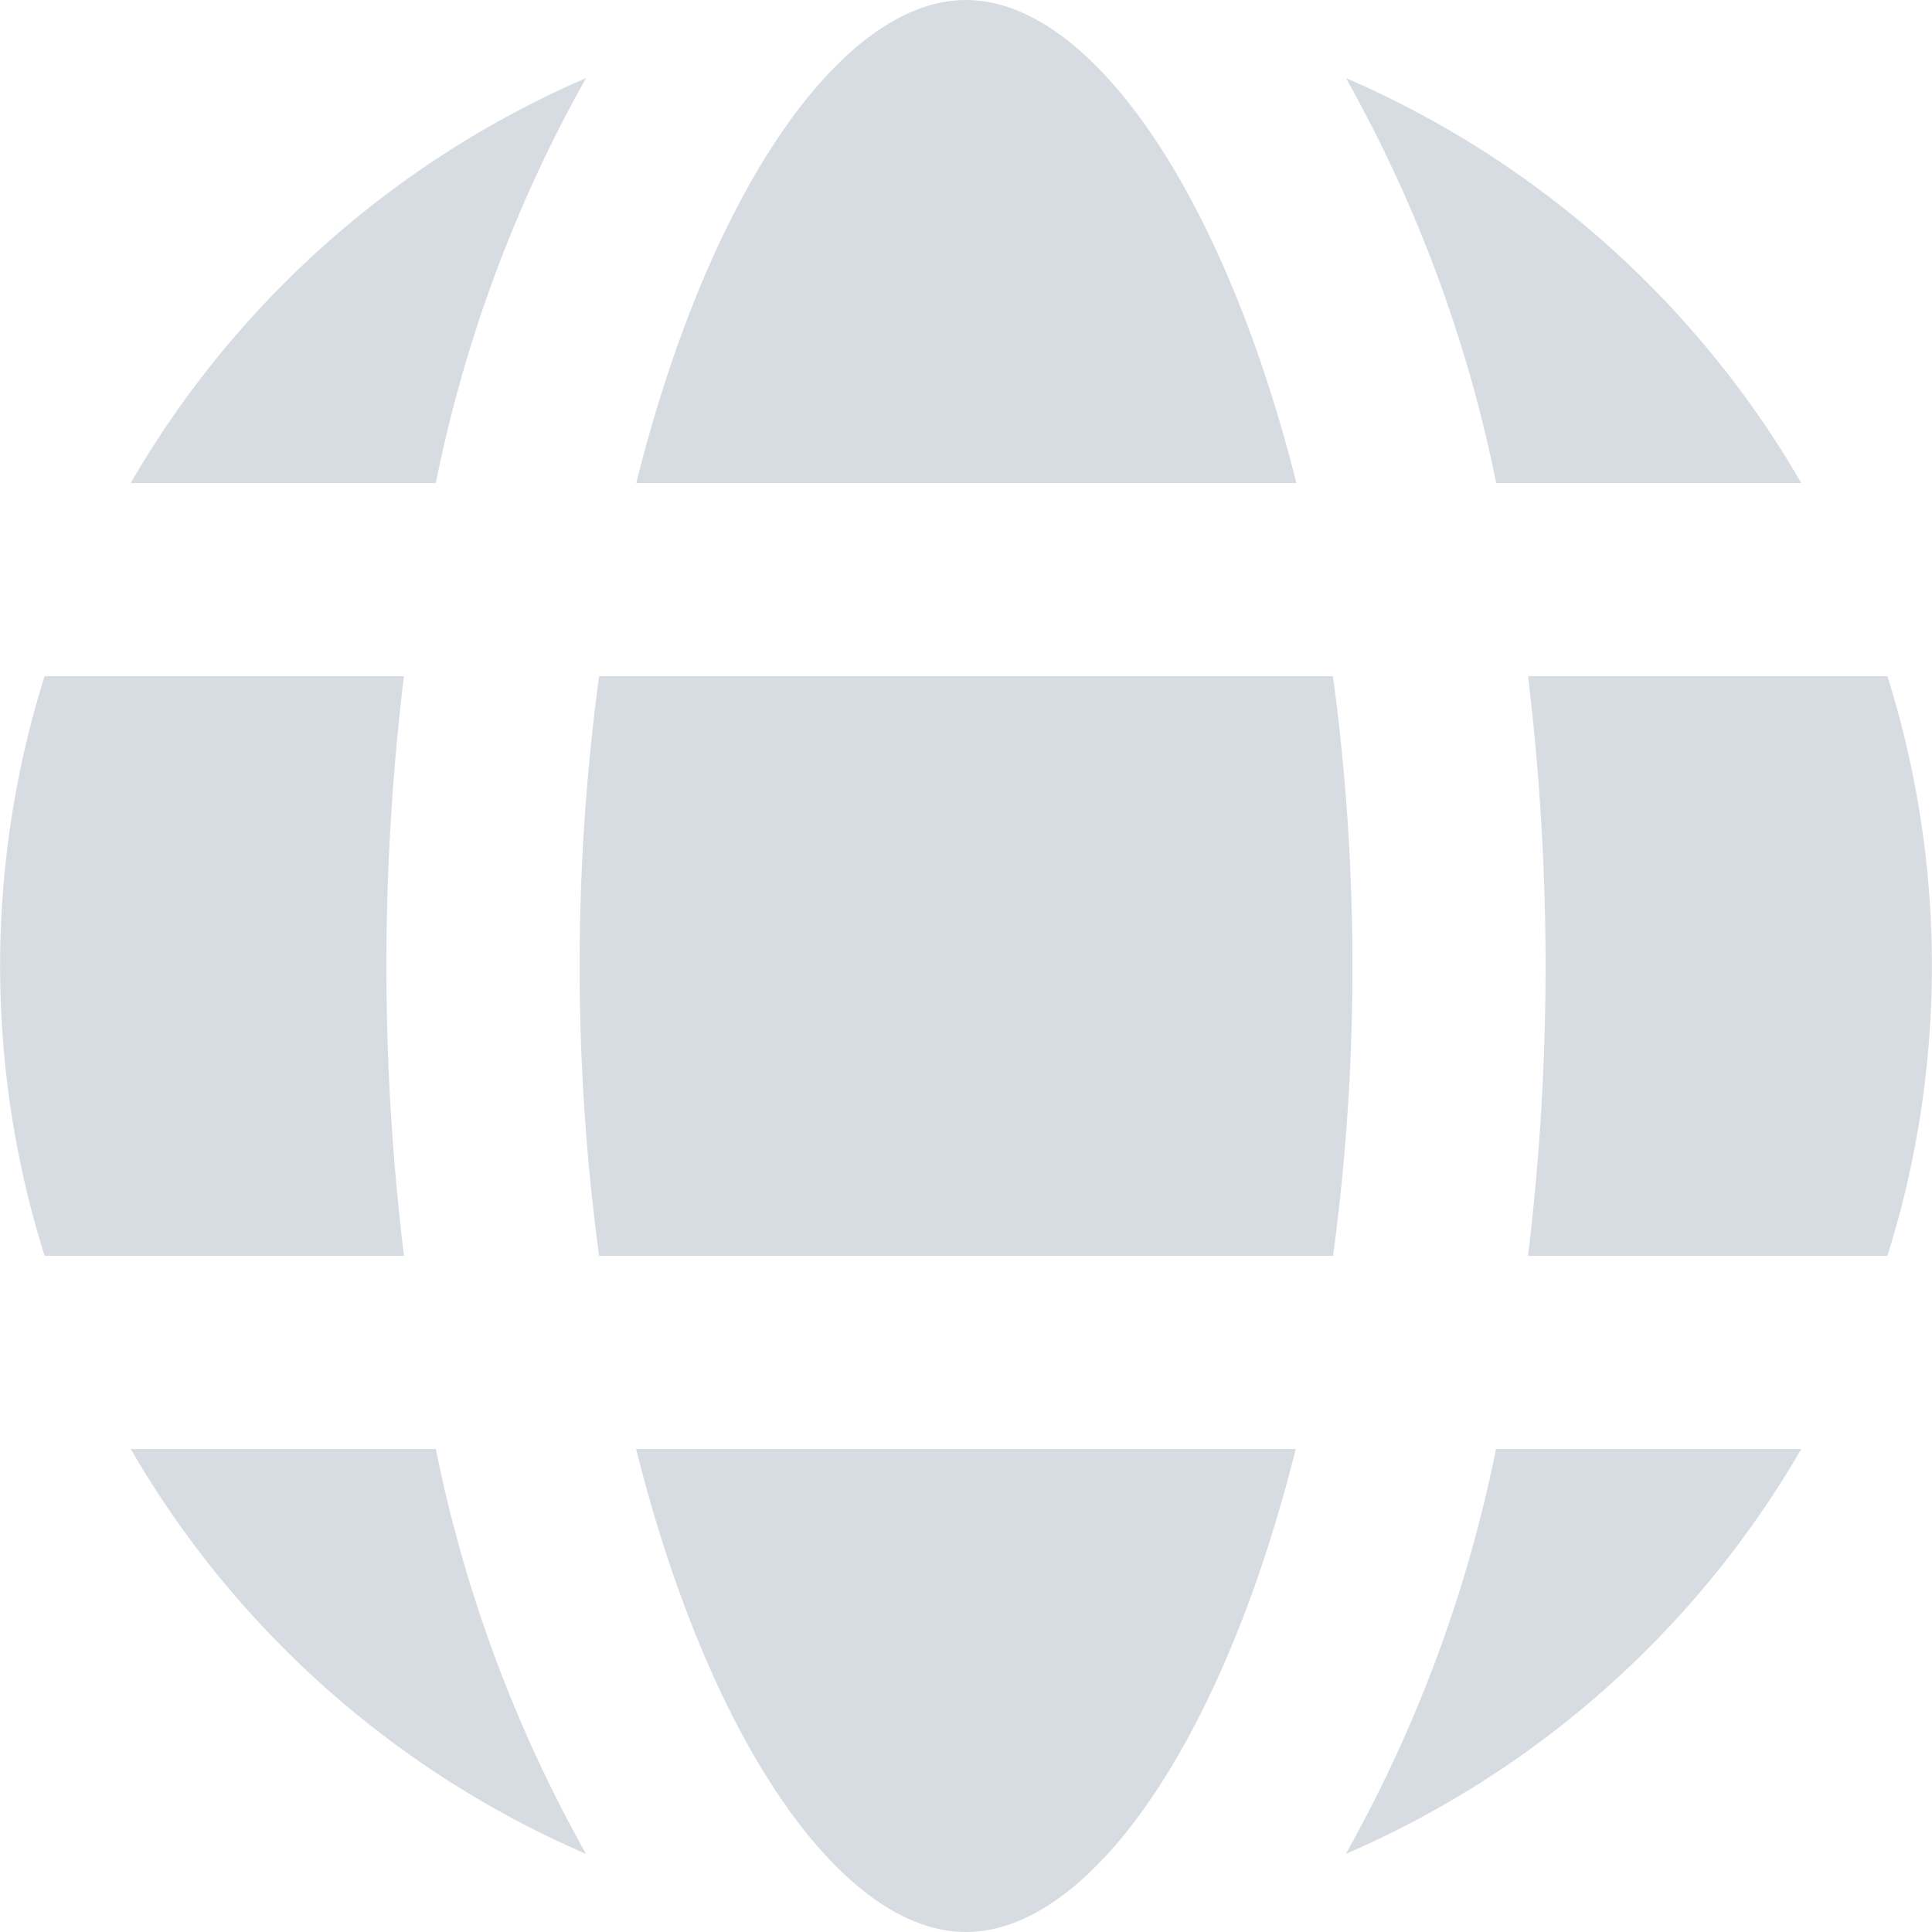 <svg id="world" xmlns="http://www.w3.org/2000/svg" width="12" height="12" viewBox="0 0 12 12">
  <path id="icons8-geography" d="M8,2C7.234,2,6.407,3.177,5.952,5h4.1C9.593,3.177,8.766,2,8,2Zm-2.36.485A6.033,6.033,0,0,0,2.812,5H4.707A8.588,8.588,0,0,1,5.64,2.485Zm4.72,0A8.6,8.6,0,0,1,11.293,5h1.895A6.033,6.033,0,0,0,10.36,2.485ZM2.277,6.2a6,6,0,0,0,0,3.6H4.509a14.919,14.919,0,0,1,0-3.6Zm3.444,0a13.482,13.482,0,0,0,0,3.6h4.559A13.352,13.352,0,0,0,10.4,8a13.255,13.255,0,0,0-.121-1.8Zm5.77,0A15.151,15.151,0,0,1,11.6,8a15.151,15.151,0,0,1-.109,1.8h2.232a6,6,0,0,0,0-3.6ZM2.812,11A6.033,6.033,0,0,0,5.64,13.515,8.6,8.6,0,0,1,4.707,11Zm3.139,0C6.407,12.823,7.233,14,8,14s1.593-1.177,2.048-3Zm5.341,0a8.588,8.588,0,0,1-.933,2.515A6.033,6.033,0,0,0,13.188,11Z" transform="translate(-2 -2)" fill="#b1b9c7" opacity="0.5"/>
</svg>
